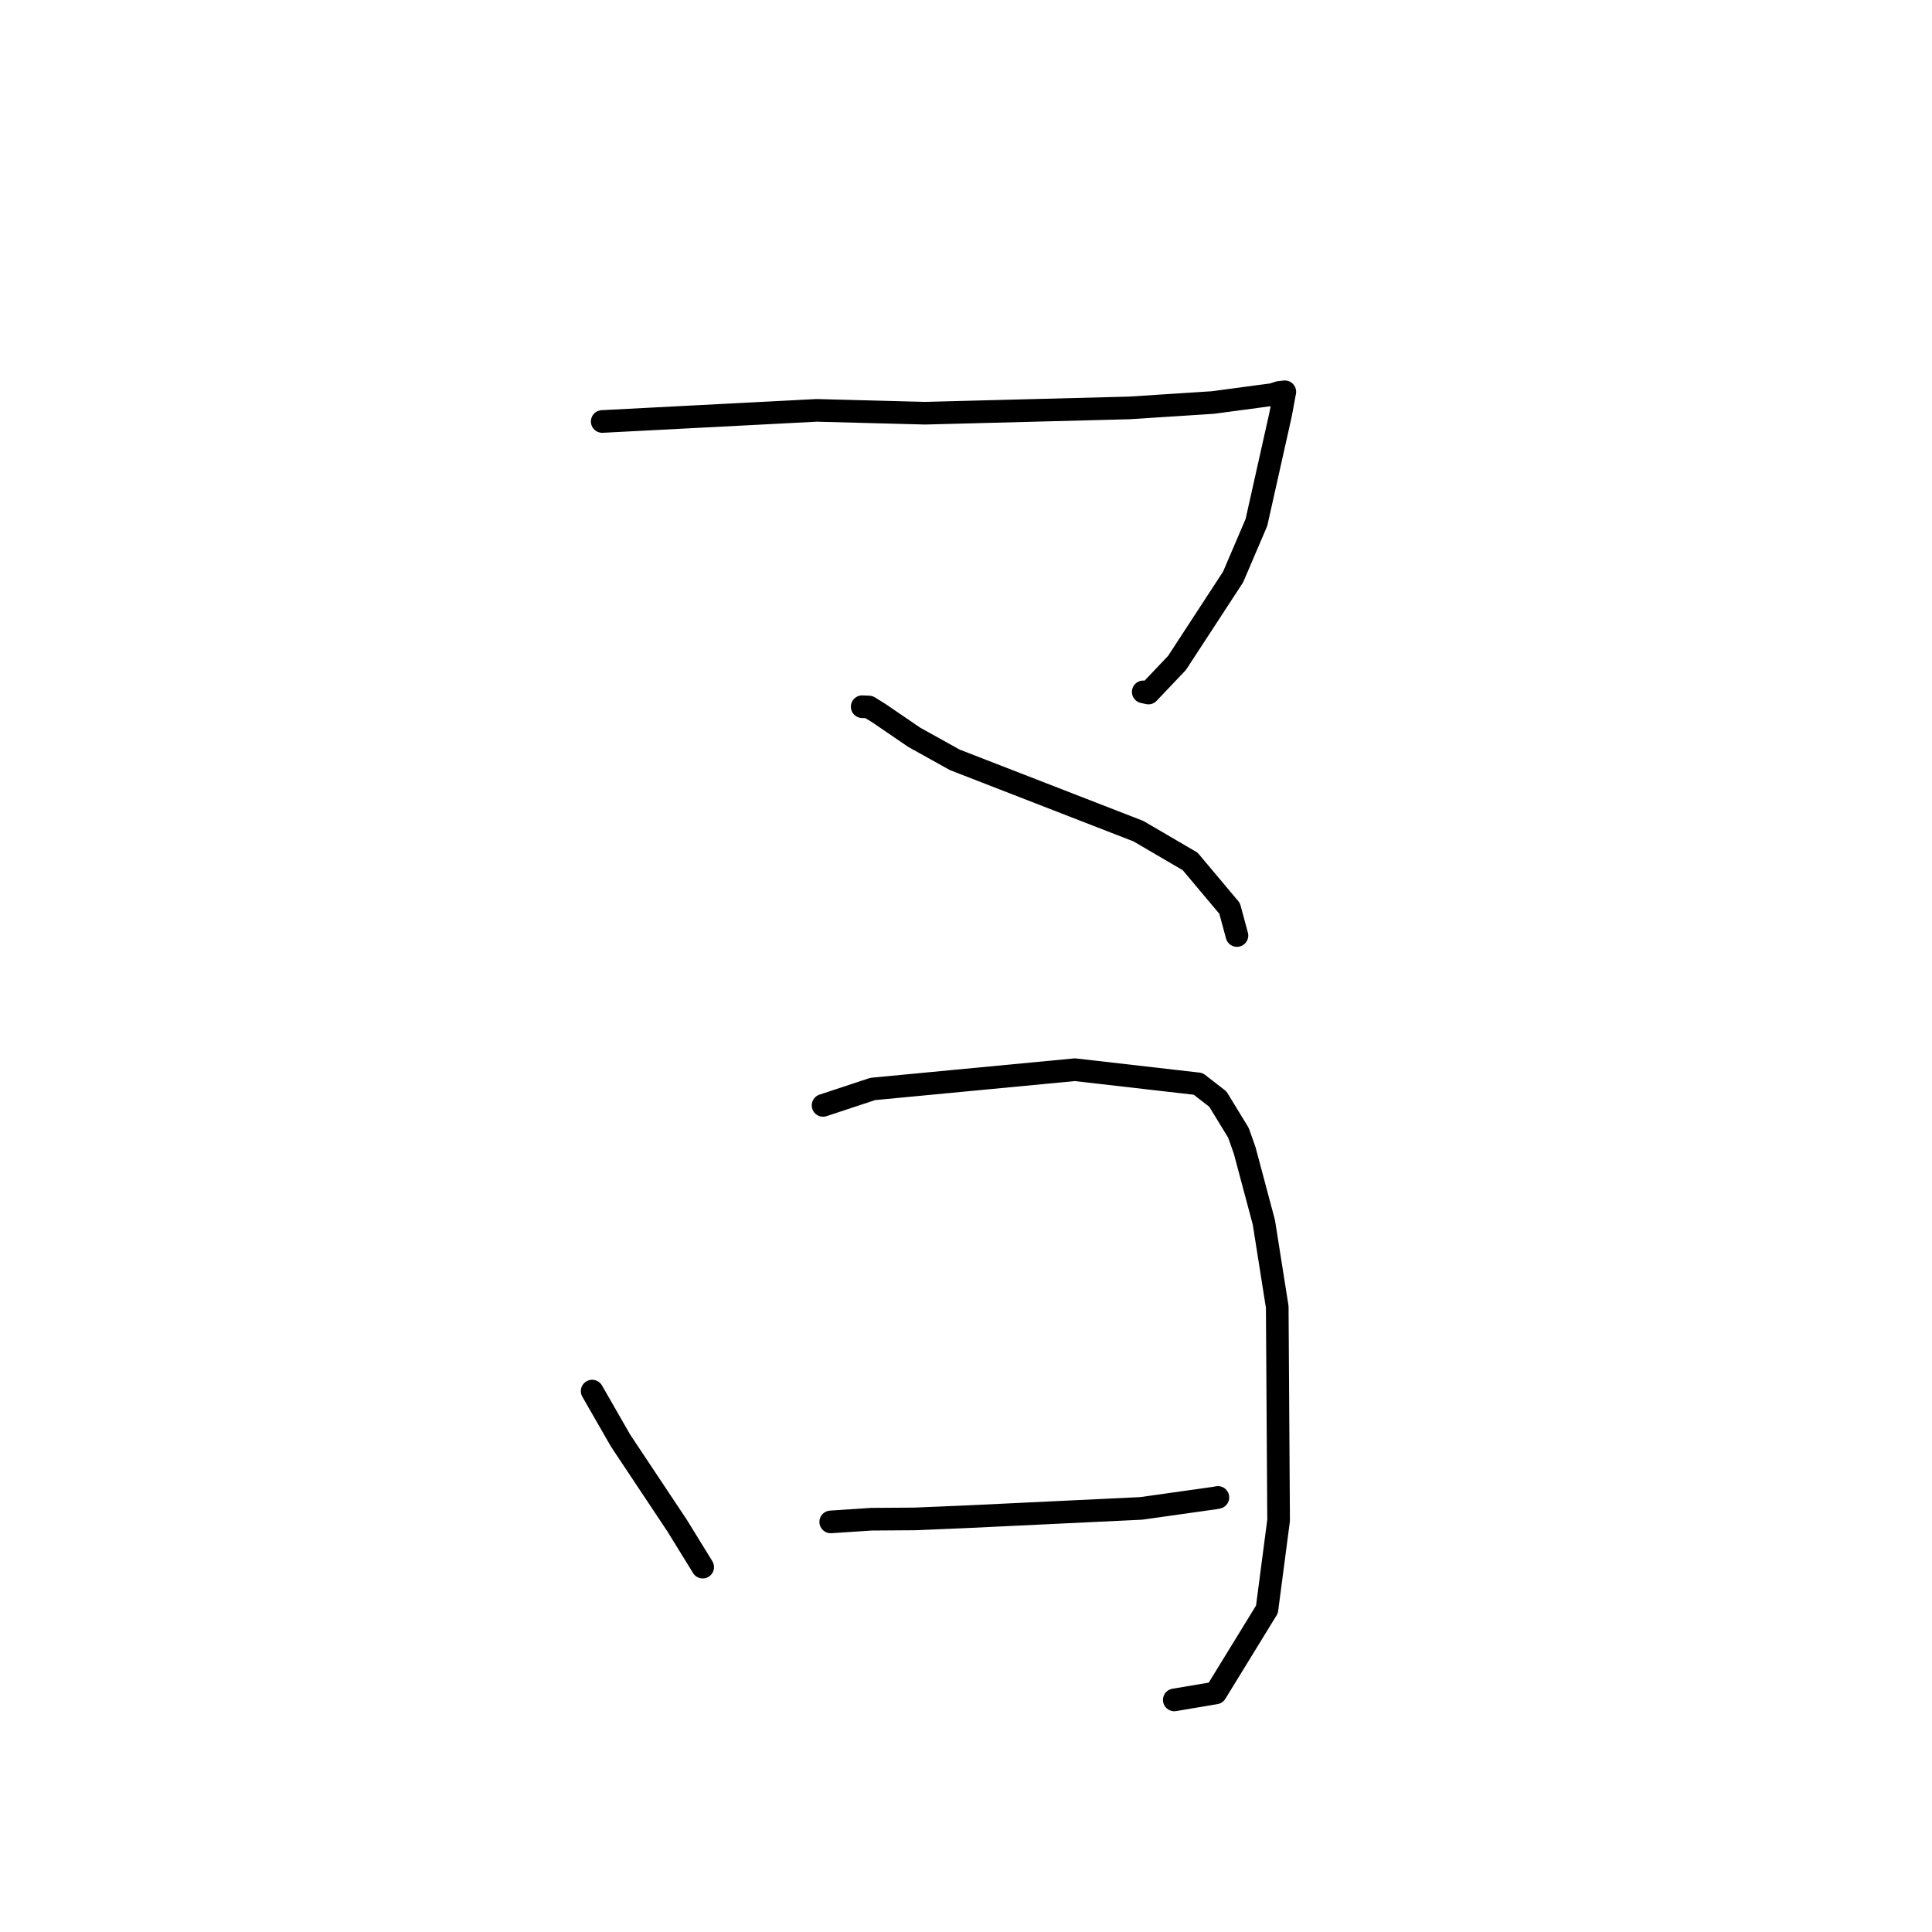 <?xml version="1.0" standalone="no"?>
    <svg width="256" height="256" xmlns="http://www.w3.org/2000/svg" version="1.1">
    <polyline stroke="black" stroke-width="3" stroke-linecap="round" fill="transparent" stroke-linejoin="round" points="79.796 55.849 108.217 54.375 122.573 54.753 149.663 54.05 160.706 53.336 168.633 52.276 169.499 51.993 170.238 51.914 170.243 51.914 170.245 51.914 170.245 51.913 169.689 54.904 166.485 69.222 163.39 76.456 155.958 87.843 152.169 91.832 151.485 91.677 " />
        <polyline stroke="black" stroke-width="3" stroke-linecap="round" fill="transparent" stroke-linejoin="round" points="114.245 93.642 115.143 93.683 116.494 94.523 121.147 97.699 126.518 100.685 150.844 110.133 157.7 114.142 162.93 120.368 163.818 123.651 163.902 123.961 " />
        <polyline stroke="black" stroke-width="3" stroke-linecap="round" fill="transparent" stroke-linejoin="round" points="78.464 184.327 82.244 190.911 89.724 202.154 93.024 207.508 93.11 207.654 " />
        <polyline stroke="black" stroke-width="3" stroke-linecap="round" fill="transparent" stroke-linejoin="round" points="109.06 146.47 115.637 144.293 142.432 141.741 158.768 143.615 161.371 145.638 164.101 150.101 164.926 152.434 167.468 161.96 169.241 173.175 169.422 201.453 167.876 213.26 161.083 224.323 156.097 225.164 155.598 225.248 " />
        <polyline stroke="black" stroke-width="3" stroke-linecap="round" fill="transparent" stroke-linejoin="round" points="110.076 201.66 115.464 201.304 121.192 201.265 128.012 200.979 151.215 199.871 161.041 198.485 161.378 198.417 " />
        </svg>